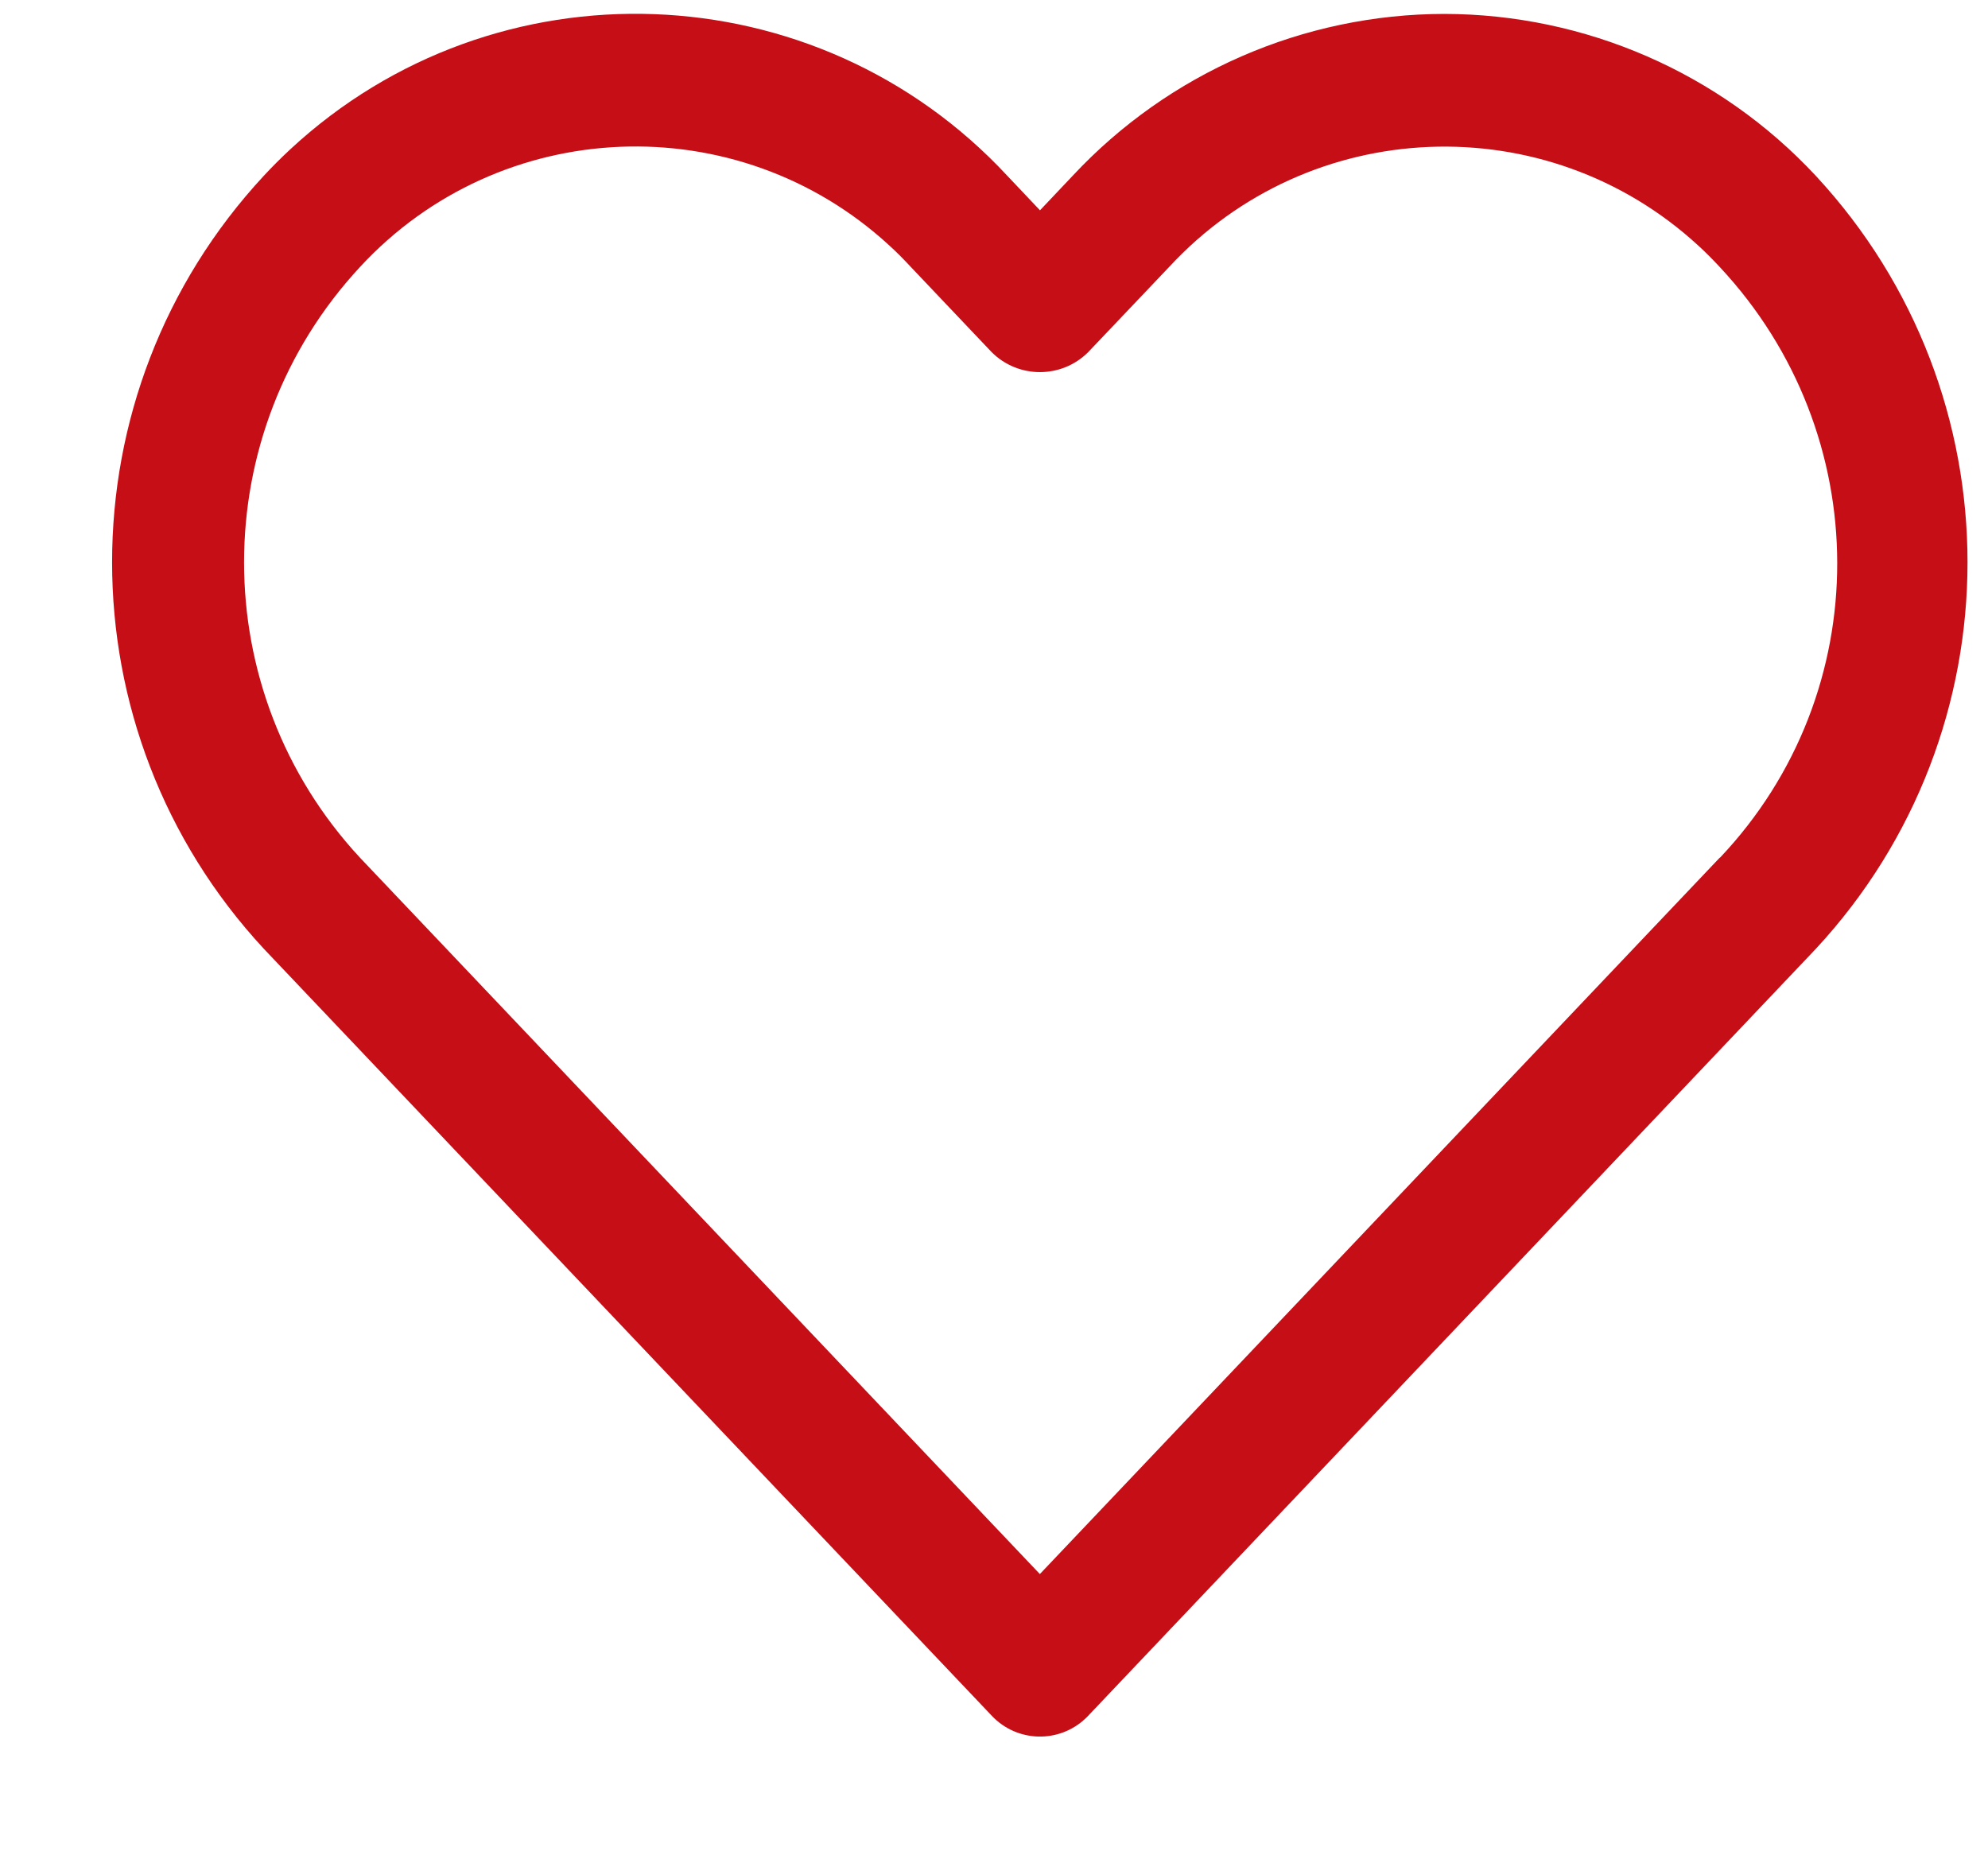 <svg fill="none" height="14" viewBox="0 0 15 14" width="15" xmlns="http://www.w3.org/2000/svg"><path d="m13.701 1.327c-.724-.778-1.739-1.22-2.802-1.222-1.064.001-2.08.444-2.805 1.221l-.247.261-.247-.261c-1.439-1.548-3.861-1.637-5.41-.199-.069.064-.135.13-.199.199-1.527 1.645-1.527 4.188 0 5.834l5.493 5.788c.19.201.507.209.707.019.007-.006.013-.013.019-.019l5.491-5.788c1.526-1.645 1.526-4.188 0-5.833zm-.724 5.145h-.001l-5.13 5.406-5.13-5.406c-1.166-1.257-1.166-3.2 0-4.457 1.059-1.147 2.848-1.219 3.996-.161.056.051.109.105.161.161l.61.643c.201.2.526.2.727 0l.61-.642c1.059-1.147 2.848-1.219 3.996-.161.056.051.109.105.161.161 1.176 1.259 1.185 3.206 0 4.457z" fill="#c60e17"/></svg>